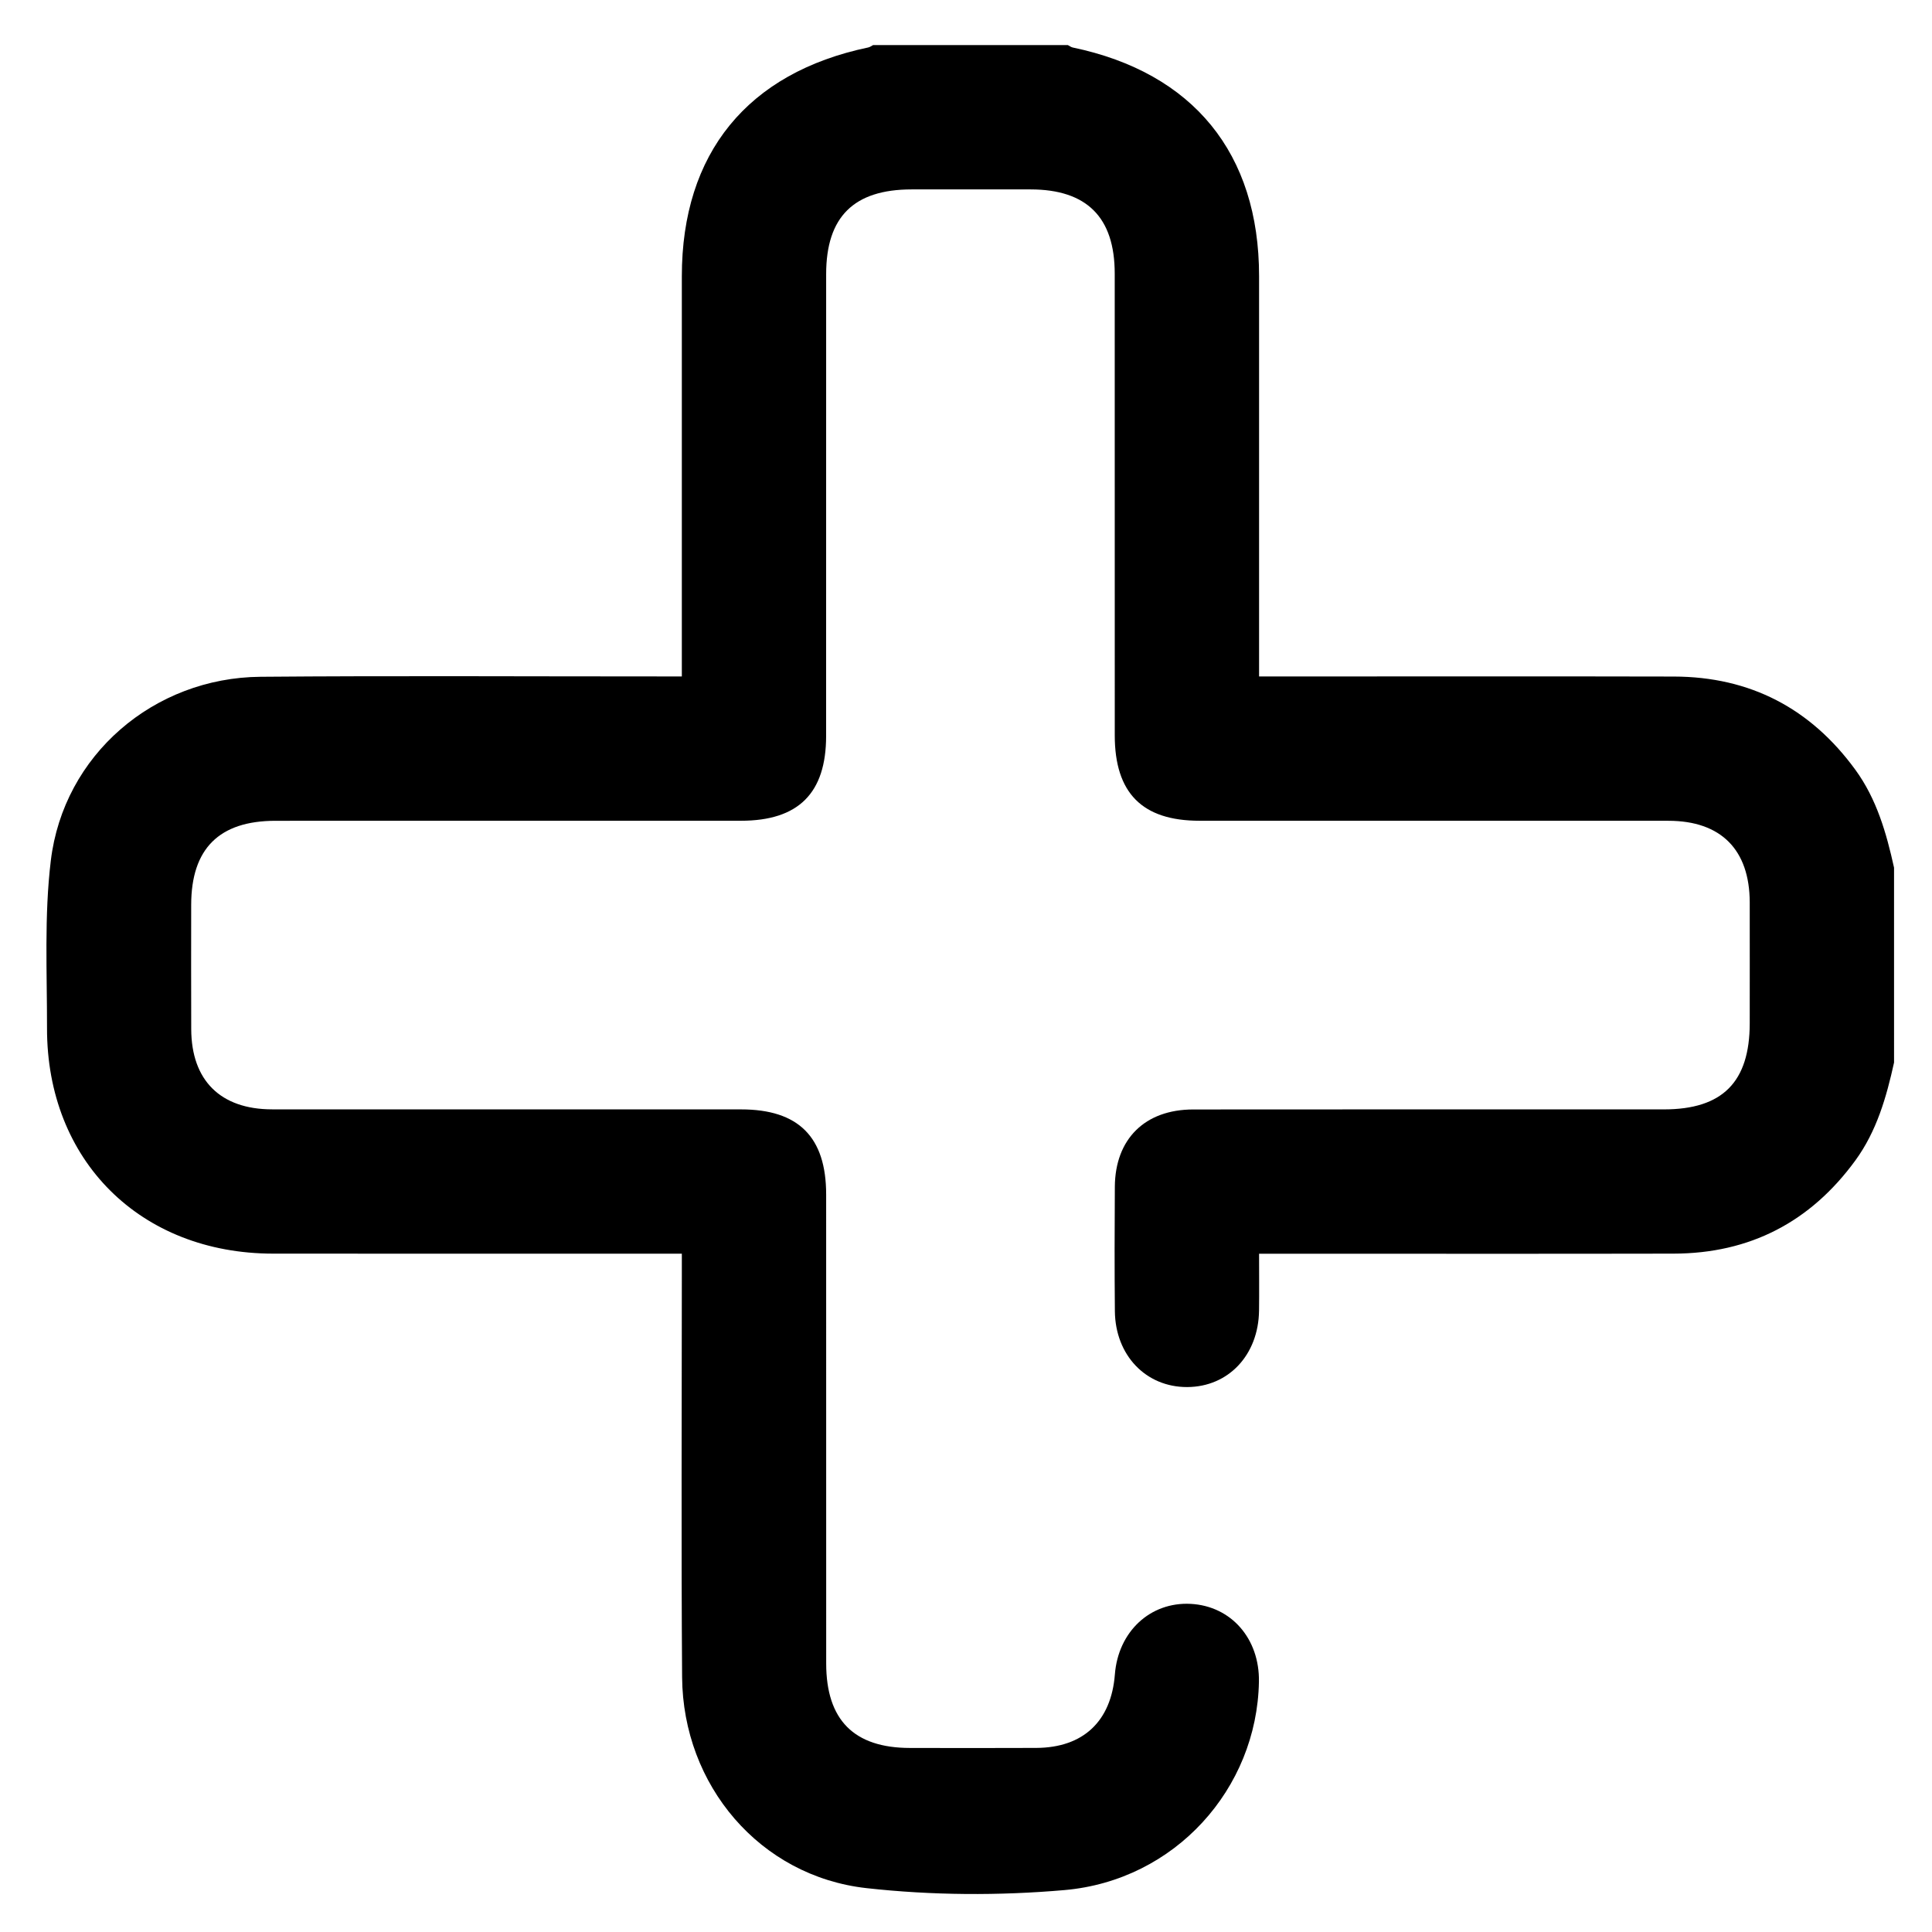 <?xml version="1.0" encoding="utf-8"?>
<!-- Generator: Adobe Illustrator 23.0.0, SVG Export Plug-In . SVG Version: 6.00 Build 0)  -->
<svg version="1.1" id="Layer_1" xmlns="http://www.w3.org/2000/svg" xmlns:xlink="http://www.w3.org/1999/xlink" x="0px" y="0px"
	 viewBox="0 0 500 500" style="enable-background:new 0 0 500 500;" xml:space="preserve">
<g>
	<path d="M490.18,274.98c-1.98,8.98-4.49,17.77-10.01,25.34c-11.62,15.93-27.3,24.08-47.04,24.12
		c-33.92,0.07-67.85,0.02-101.77,0.02c-1.67,0-3.35,0-5.51,0c0,5.18,0.05,9.96-0.01,14.73c-0.15,11.49-7.93,19.74-18.59,19.78
		c-10.67,0.04-18.61-8.21-18.72-19.64c-0.1-10.74-0.08-21.47-0.01-32.21c0.09-12.35,7.78-19.97,20.26-19.99
		c40.61-0.05,81.23-0.01,121.84-0.02c15.16,0,22.2-7.07,22.21-22.29c0-10.43,0.02-20.85,0-31.28c-0.03-13.64-7.44-21.11-21.03-21.12
		c-40.46-0.02-80.92,0-121.38-0.01c-14.81,0-21.91-7.17-21.92-22.1c-0.01-39.84,0-79.67-0.01-119.51c0-14.55-7.23-21.77-21.77-21.78
		c-10.27-0.01-20.54-0.01-30.81,0c-14.94,0.01-22.1,7.1-22.1,21.92c-0.01,39.84,0,79.67-0.01,119.51c0,14.83-7.16,21.96-22.05,21.96
		c-40.15,0.01-80.3,0-120.44,0.01c-14.58,0-21.81,7.21-21.83,21.73c-0.01,10.74-0.03,21.47,0.01,32.21
		c0.05,13.26,7.57,20.73,20.93,20.74c40.46,0.02,80.92,0,121.38,0.01c14.86,0,22,7.15,22.01,22.01c0.01,40.46,0,80.92,0.01,121.38
		c0,14.62,7.18,21.86,21.68,21.87c10.89,0.01,21.79,0.05,32.68-0.01c12.16-0.06,19.4-6.88,20.35-19.02
		c0.86-11.09,9.15-18.8,19.61-18.26c10.47,0.55,17.87,8.99,17.67,20.17c-0.5,27.67-21.71,51.4-50.31,53.9
		c-16.95,1.48-34.32,1.38-51.23-0.5c-27.64-3.07-47.54-26.65-47.74-54.6c-0.25-34.54-0.07-69.09-0.07-103.64c0-1.83,0-3.66,0-5.96
		c-2.08,0-3.75,0-5.41,0c-33.46,0-66.91,0.02-100.37-0.01c-34.36-0.02-58.57-24.09-58.51-58.36c0.02-14.45-0.74-29.05,0.98-43.33
		c3.28-27.33,26.63-47.37,54.29-47.6c34.23-0.29,68.47-0.08,102.7-0.09c1.86,0,3.72,0,6.32,0c0-1.8,0-3.43,0-5.06
		c0-32.83,0-65.67,0-98.5c0-31.84,16.99-52.68,48.25-59.22c0.44-0.09,0.83-0.4,1.24-0.61c16.81,0,33.61,0,50.42,0
		c0.41,0.21,0.8,0.52,1.24,0.62c31.2,6.51,48.24,27.4,48.24,59.15c0,32.8,0,65.61,0,98.41c0,1.65,0,3.29,0,5.22c2.3,0,3.99,0,5.68,0
		c33.89,0,67.78-0.06,101.68,0.02c19.71,0.05,35.37,8.22,46.97,24.14c5.51,7.57,8.02,16.35,10,25.32
		C490.18,241.37,490.18,258.18,490.18,274.98z"/>
</g>
</svg>
